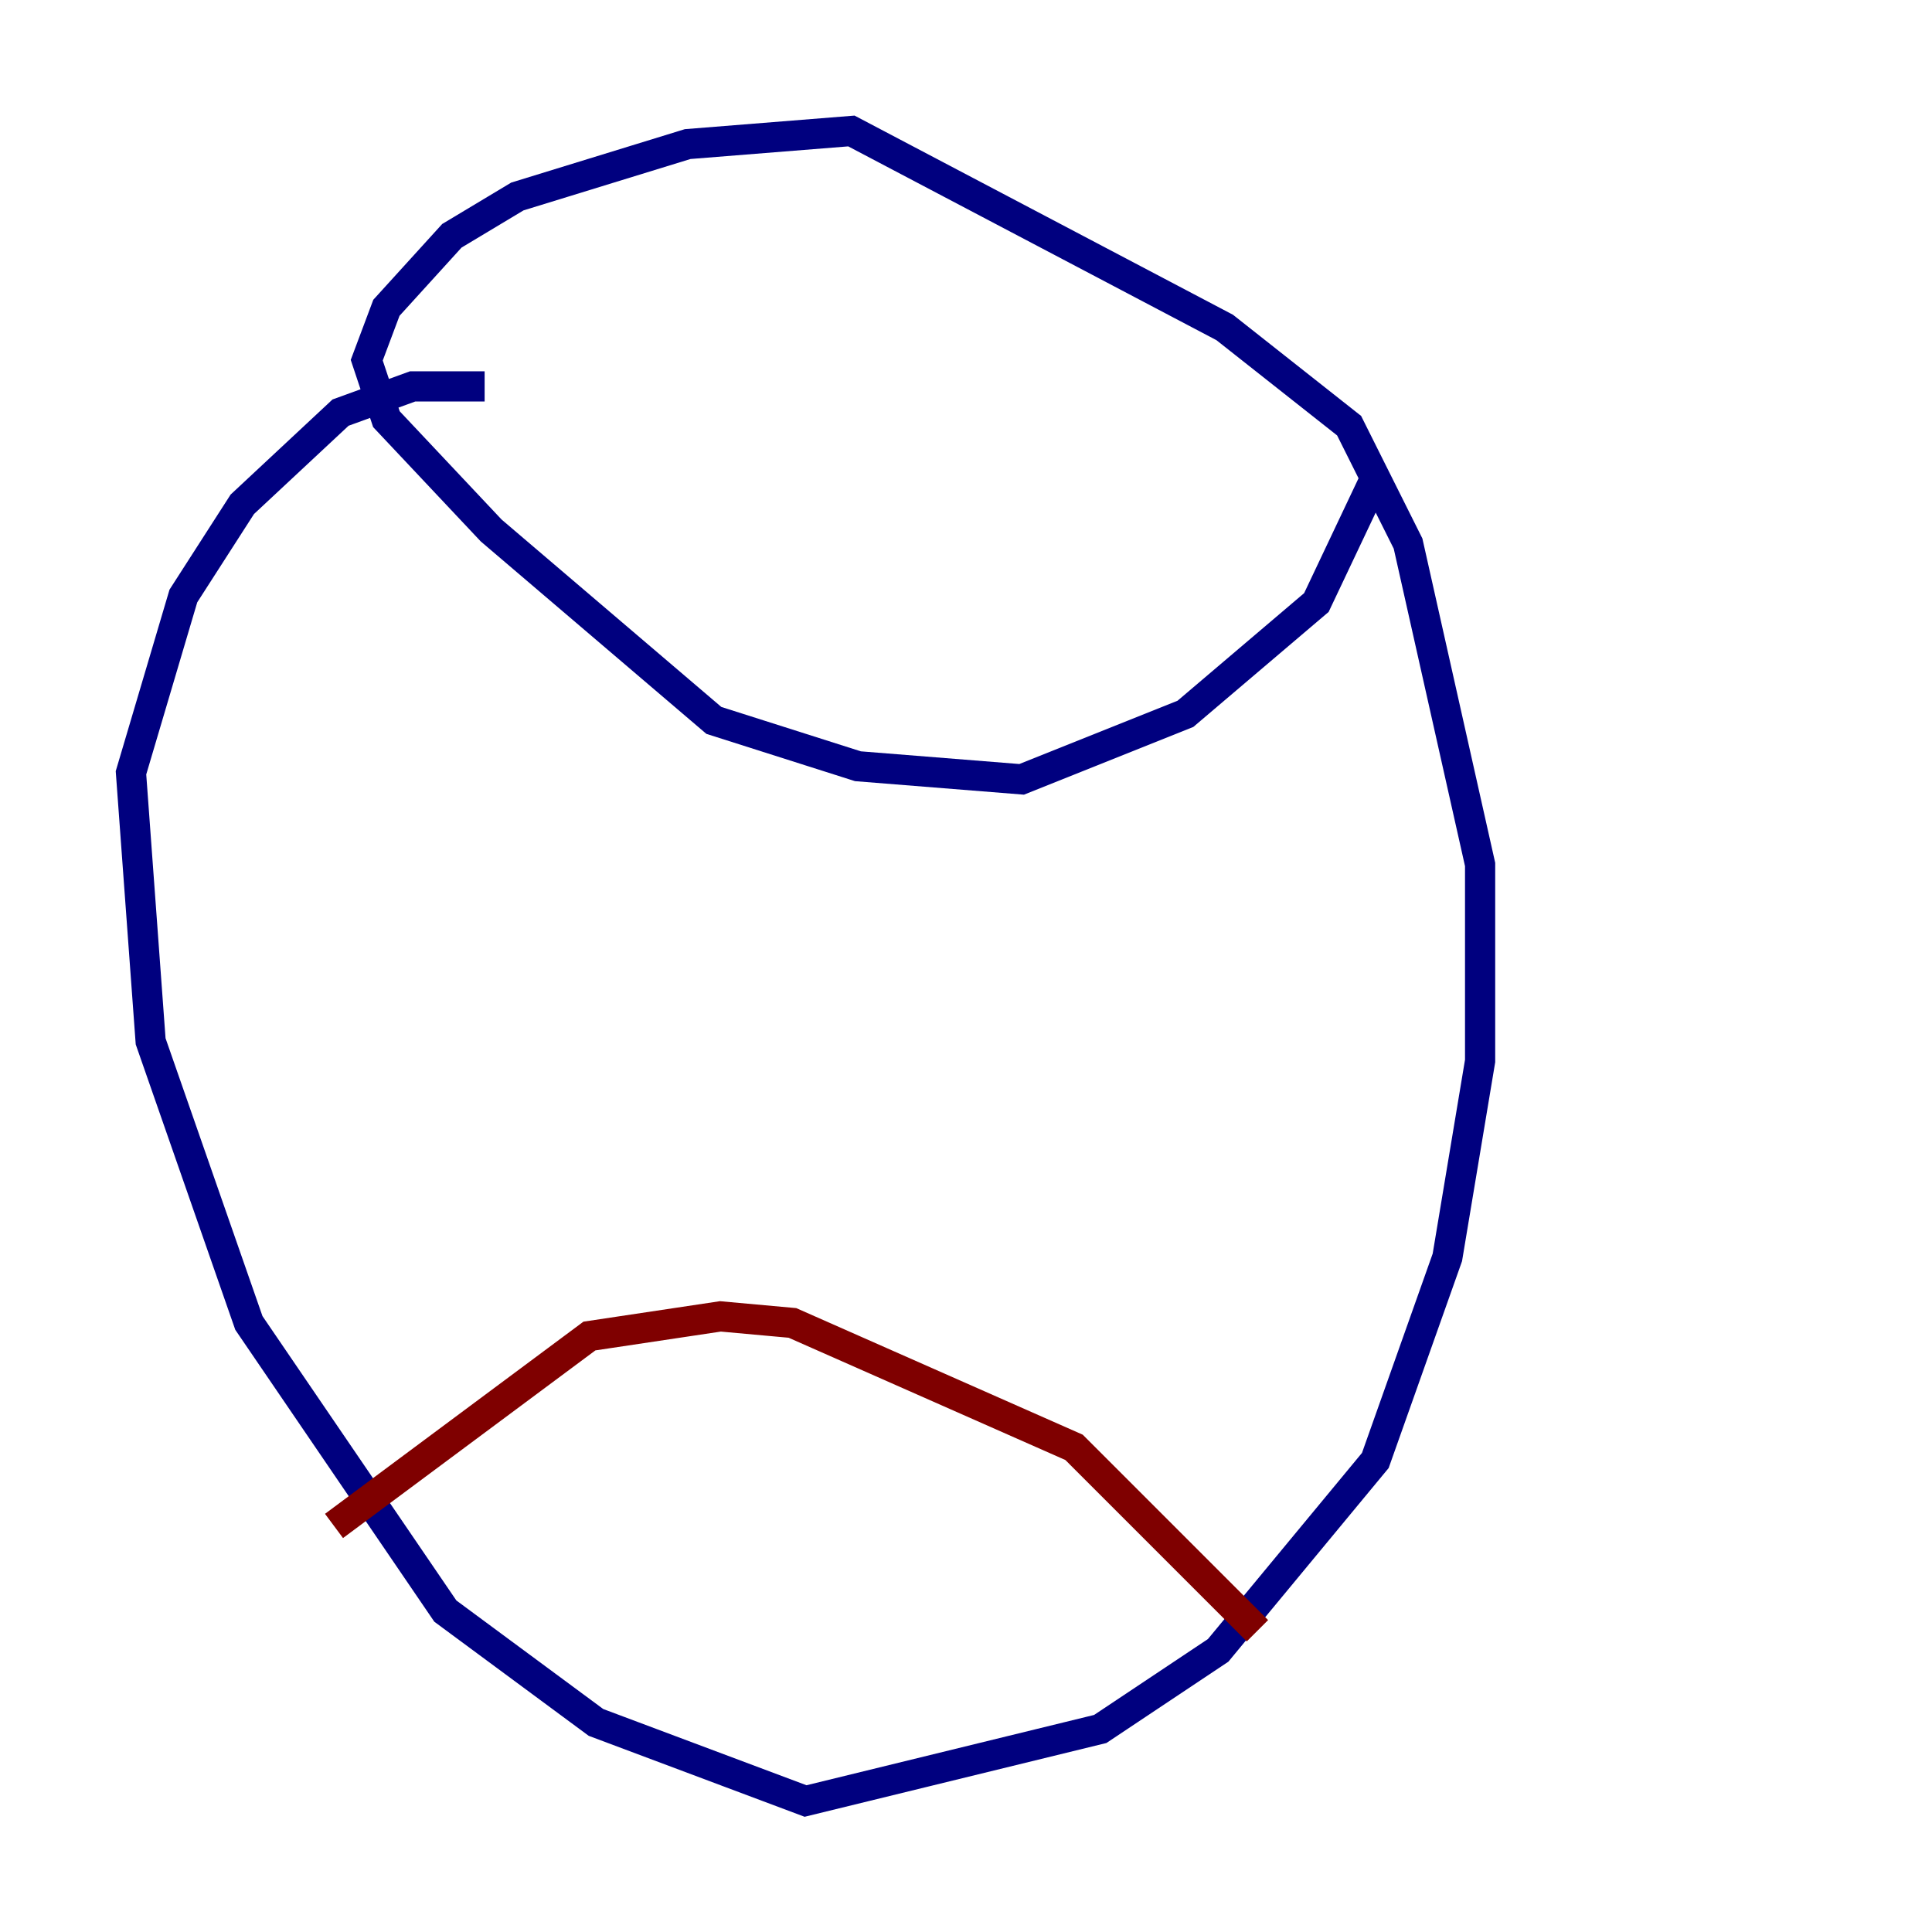 <?xml version="1.0" encoding="utf-8" ?>
<svg baseProfile="tiny" height="128" version="1.2" viewBox="0,0,128,128" width="128" xmlns="http://www.w3.org/2000/svg" xmlns:ev="http://www.w3.org/2001/xml-events" xmlns:xlink="http://www.w3.org/1999/xlink"><defs /><polyline fill="none" points="32.108,25.6 27.336,25.6 22.563,27.336 16.054,33.41 12.149,39.485 8.678,51.2 9.98,68.99 16.488,87.647 29.505,106.739 39.485,114.115 53.37,119.322 72.895,114.549 80.705,109.342 91.119,96.759 95.891,83.308 98.061,70.291 98.061,57.275 93.288,36.014 89.383,28.203 81.139,21.695 56.407,8.678 45.559,9.546 34.278,13.017 29.939,15.62 25.6,20.393 24.298,23.864 25.6,27.77 32.542,35.146 47.295,47.729 56.841,50.766 67.688,51.634 78.536,47.295 87.214,39.919 91.119,31.675" stroke="#00007f" stroke-width="2" /><polyline fill="none" points="22.129,101.098 39.051,88.515 47.729,87.214 52.502,87.647 71.159,95.891 83.308,108.041" stroke="#7f0000" stroke-width="2" /></svg>